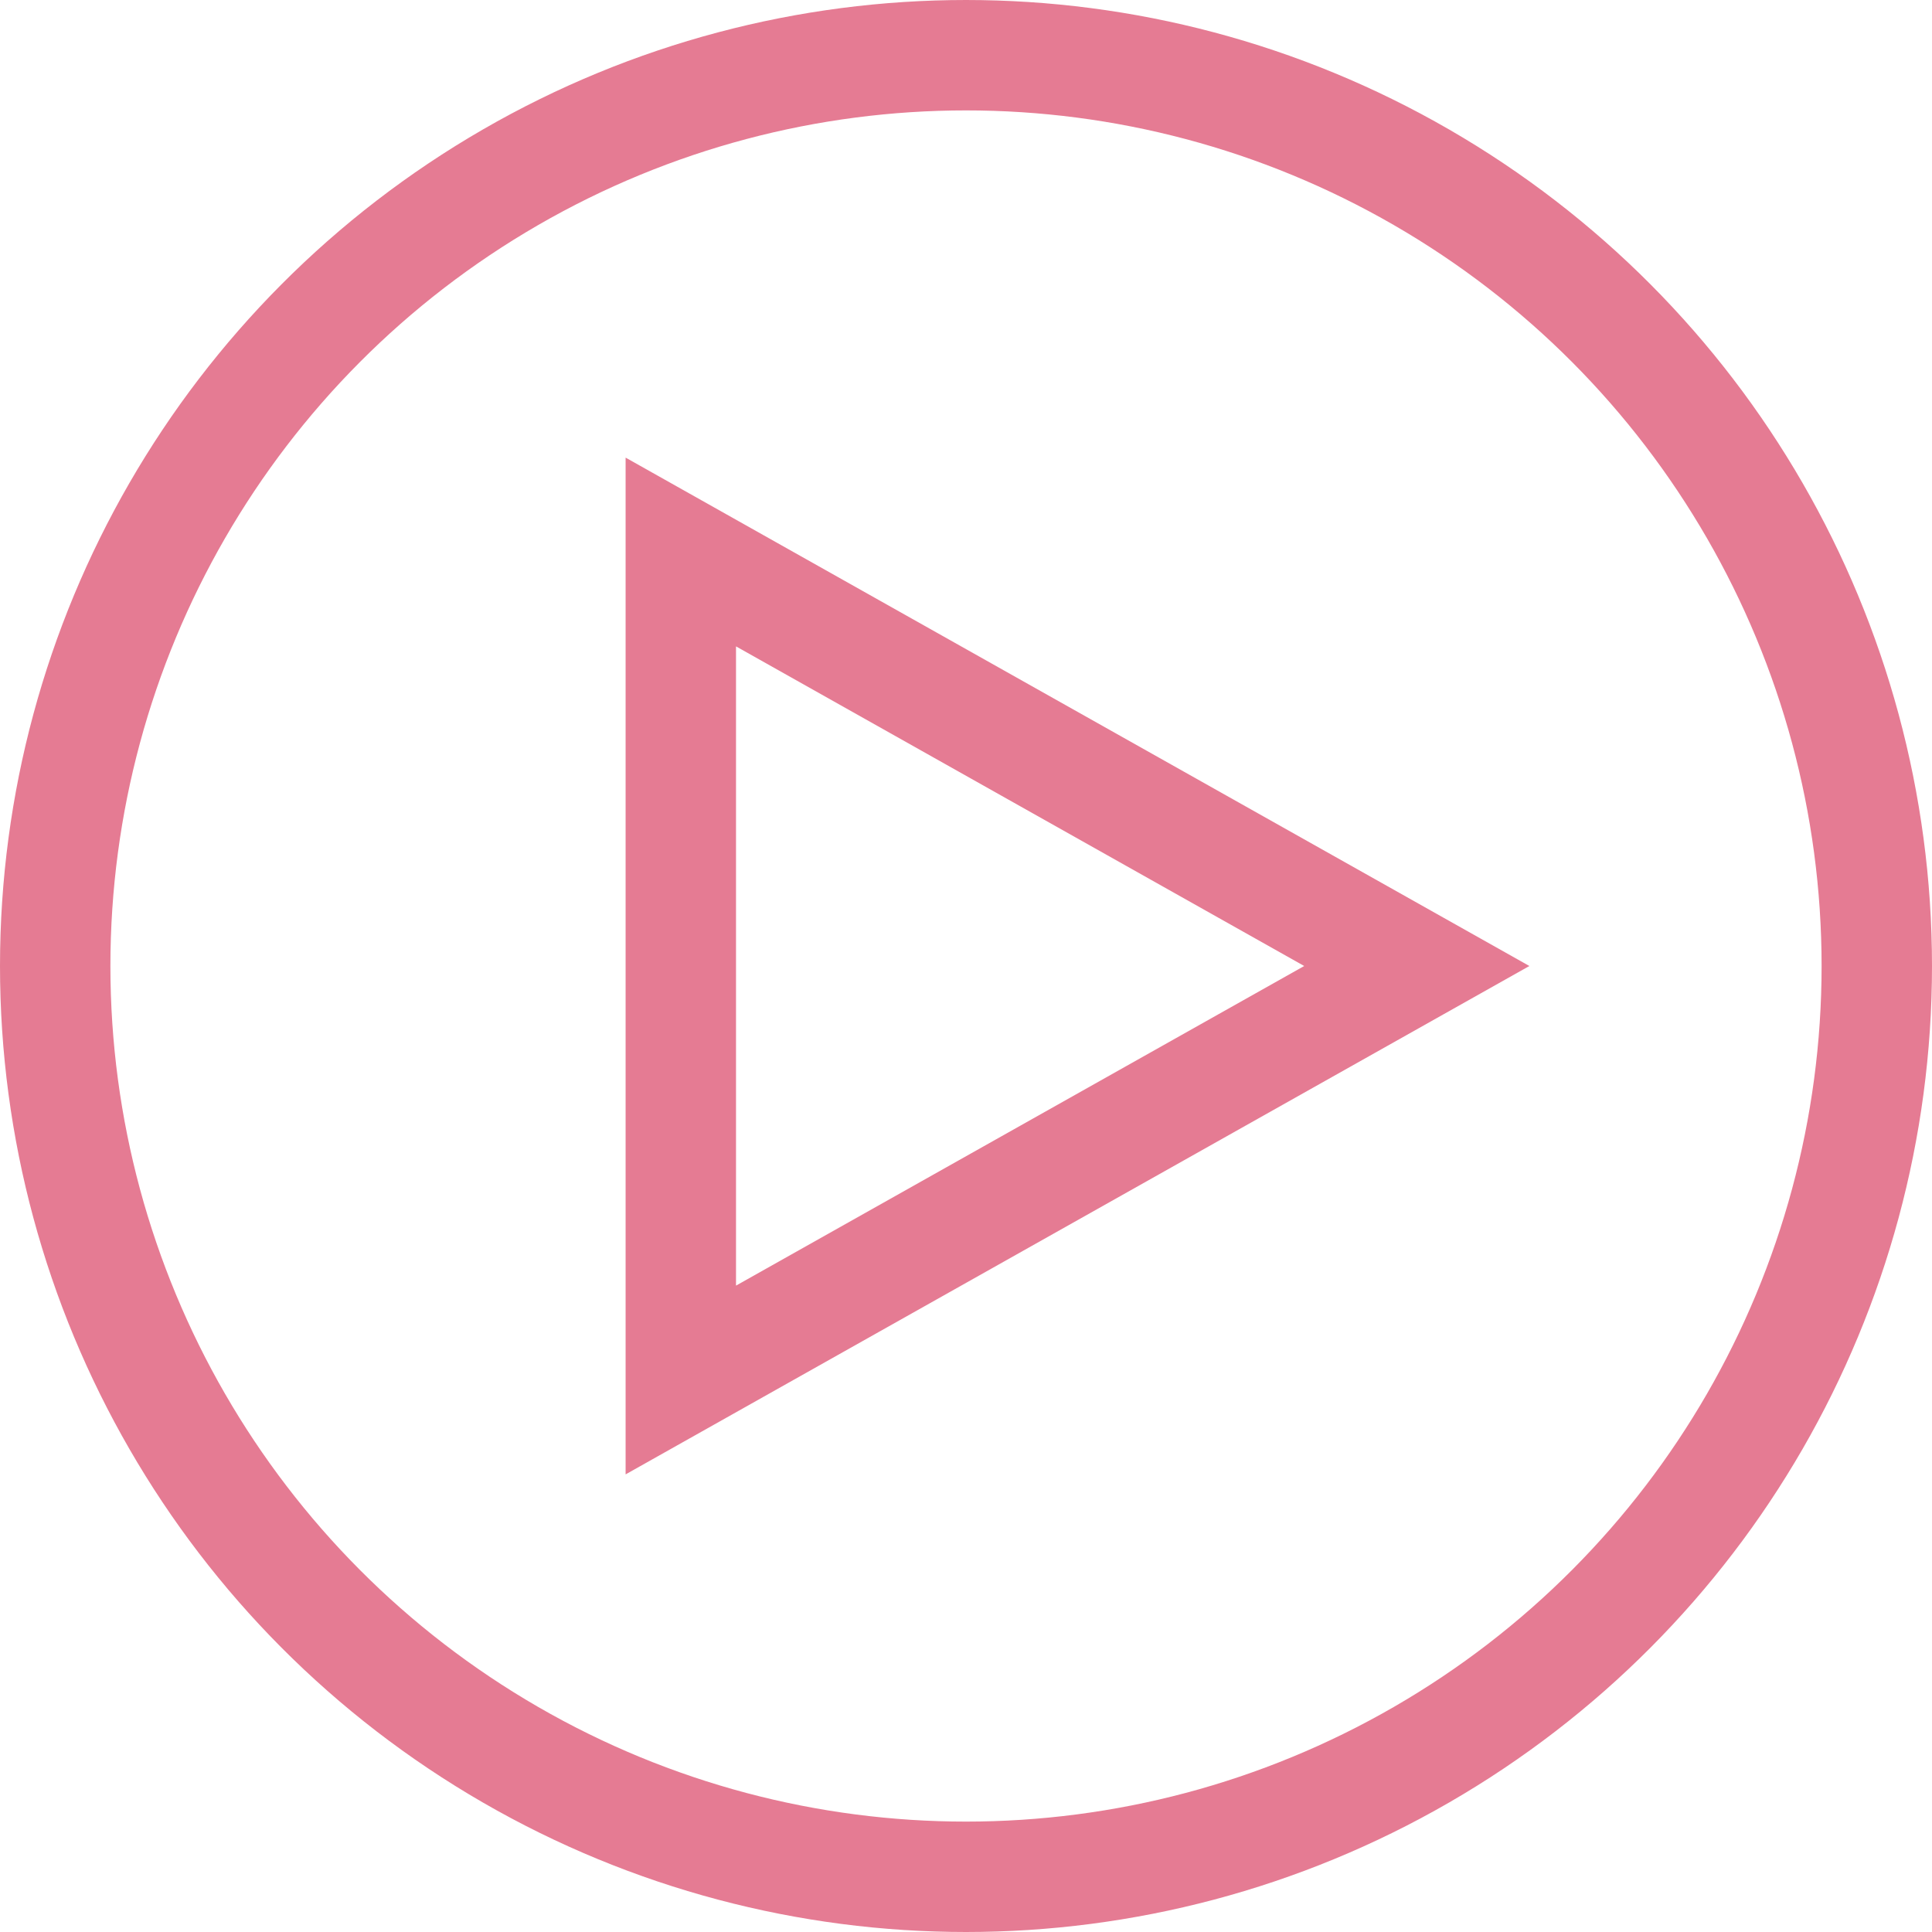 <svg xmlns="http://www.w3.org/2000/svg" width="70" height="70" viewBox="0 0 70 70">
    <g fill="none" fill-rule="evenodd" stroke="#e57b93" stroke-width="4" transform="translate(4 4)">
        <circle cx="31" cy="31" r="33"/>
        <path d="M20.667 46V16l26.666 15z"/>
    </g>
</svg>
